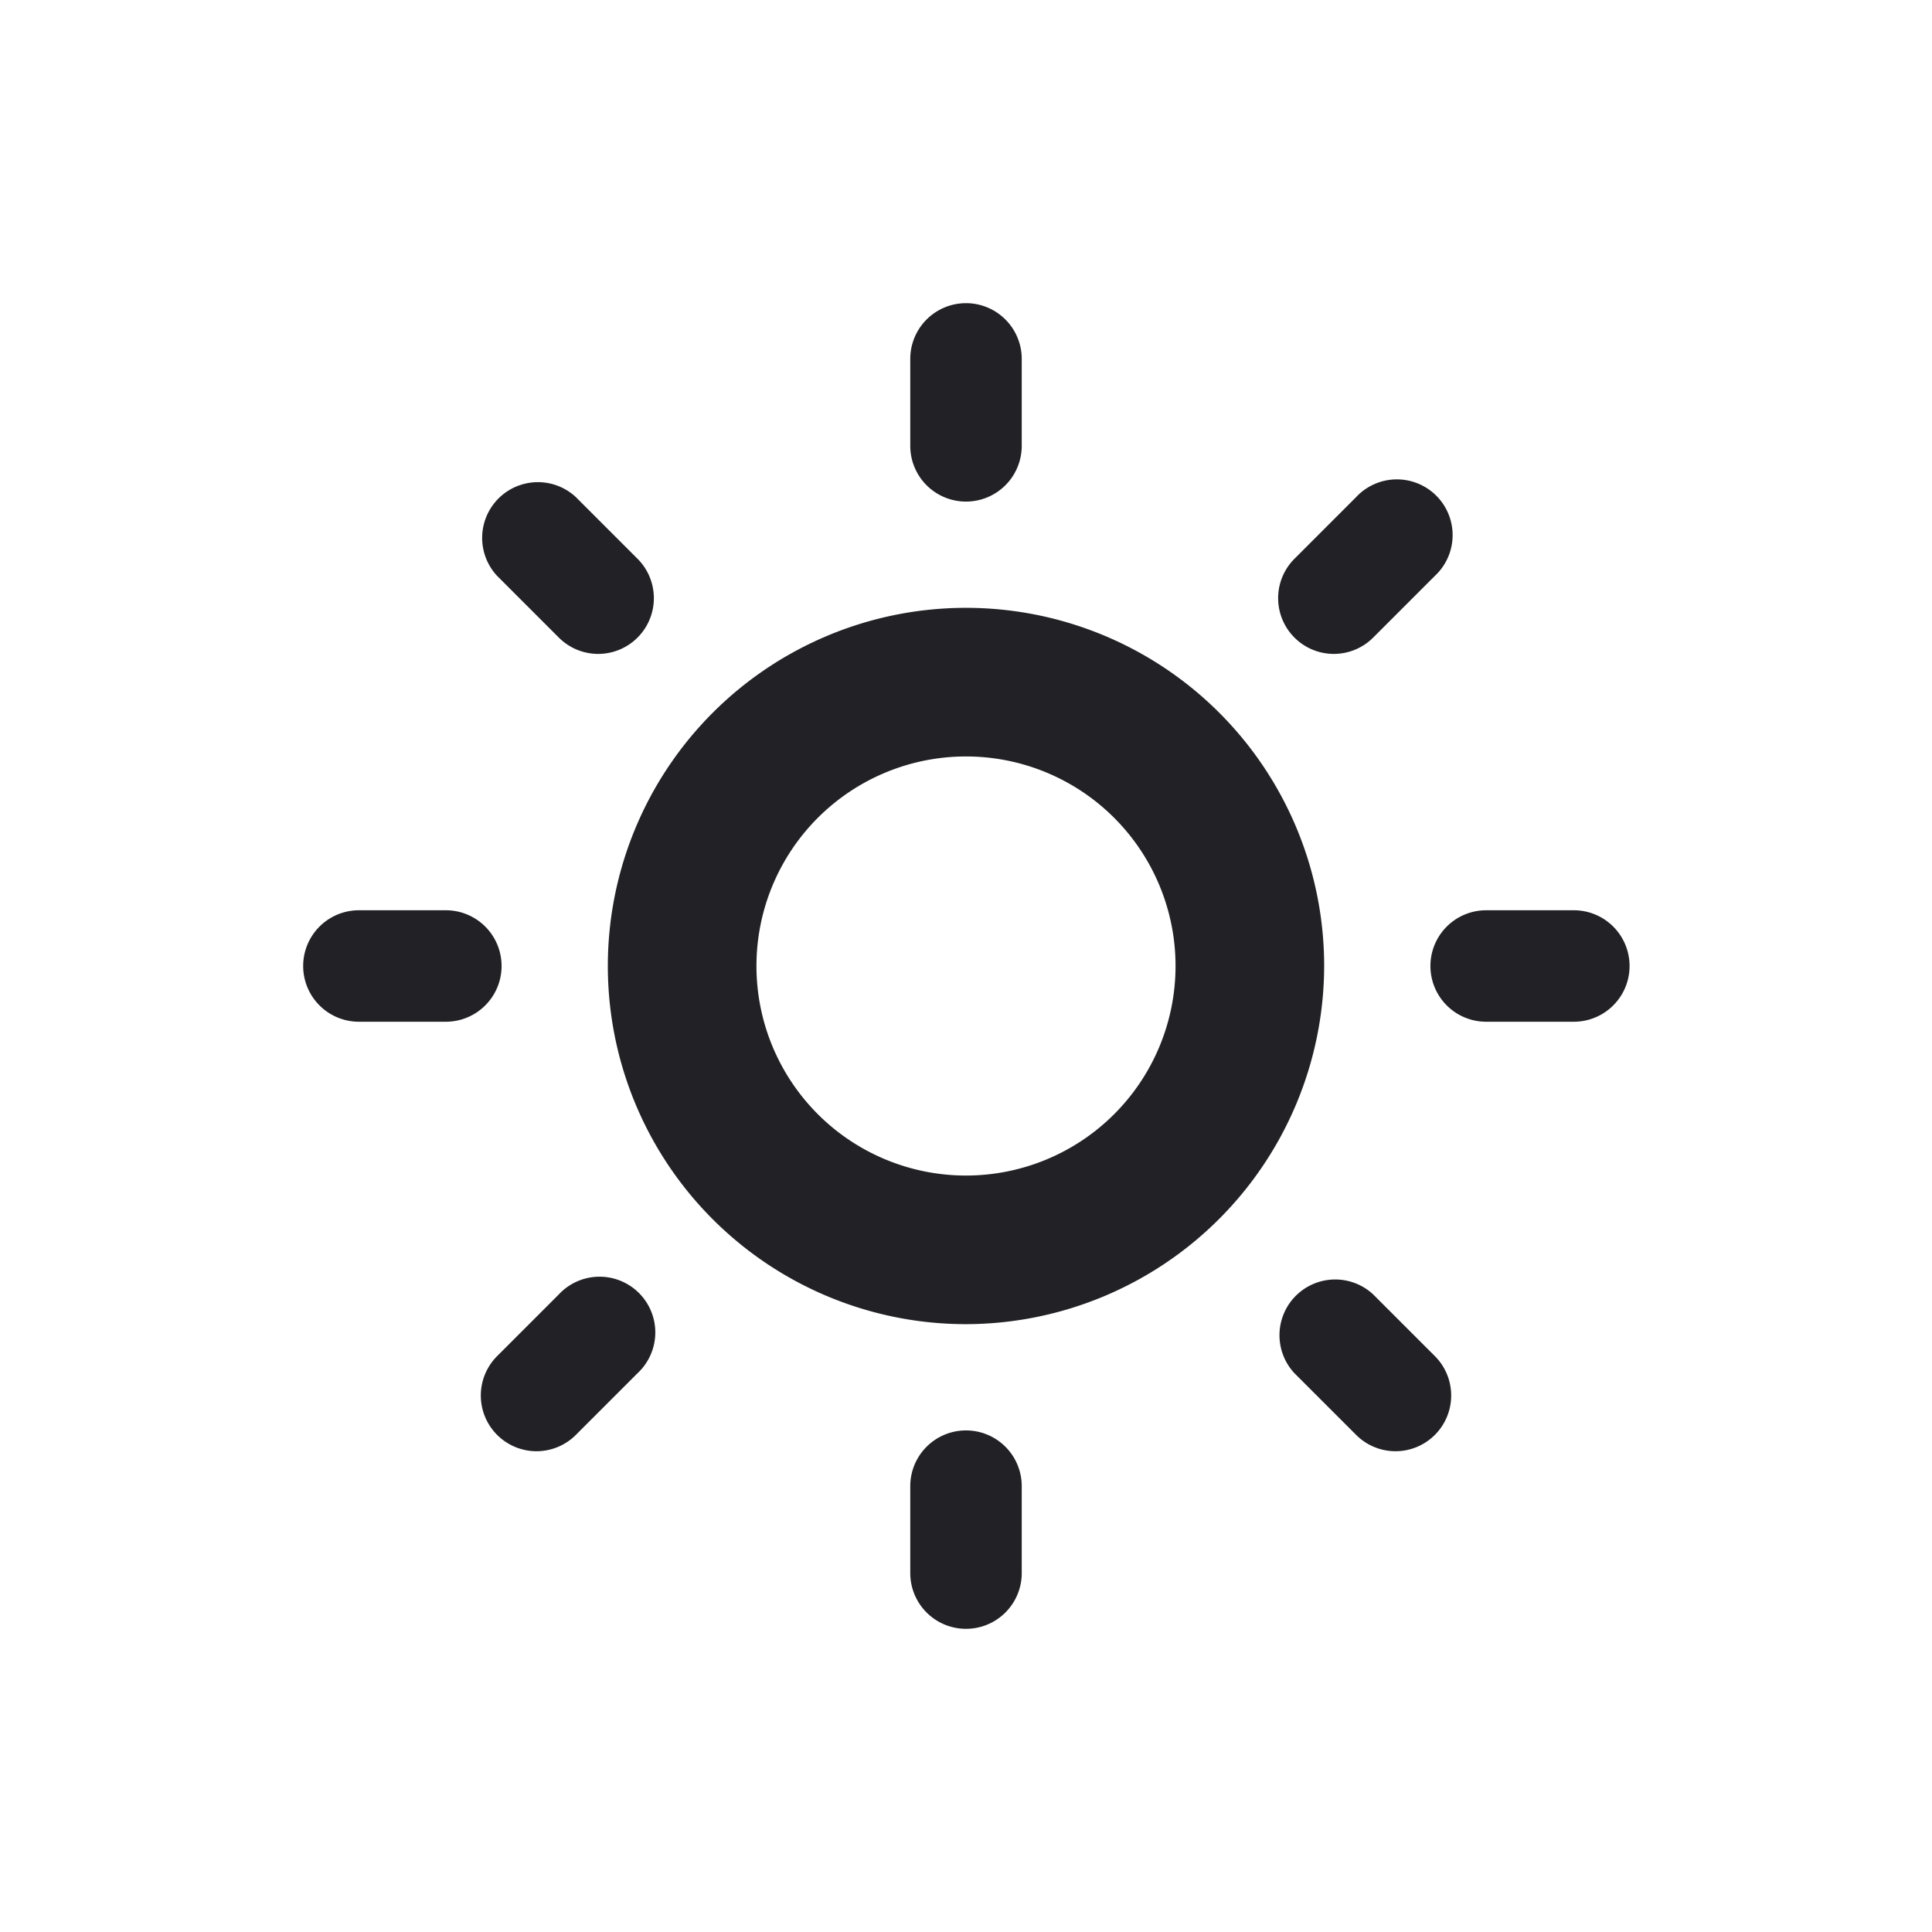 <svg id="expanded" xmlns="http://www.w3.org/2000/svg" viewBox="0 0 26 26"><defs><style>.cls-1{fill:#212126;}</style></defs><title>icon</title><path class="cls-1" d="M13,17.82A4.82,4.82,0,1,1,17.82,13,4.83,4.83,0,0,1,13,17.82Zm0-7.64A2.82,2.82,0,1,0,15.82,13,2.82,2.82,0,0,0,13,10.18Z"/><path class="cls-1" d="M13,6.75A.75.75,0,0,1,12.25,6V4.83a.75.75,0,1,1,1.5,0V6A.75.75,0,0,1,13,6.75Z"/><path class="cls-1" d="M13,21.92a.75.75,0,0,1-.75-.75V20a.75.75,0,0,1,1.5,0v1.18A.75.75,0,0,1,13,21.92Z"/><path class="cls-1" d="M21.17,13.75H20a.75.75,0,0,1,0-1.5h1.18a.75.75,0,1,1,0,1.5Z"/><path class="cls-1" d="M6,13.75H4.83a.75.75,0,1,1,0-1.5H6a.75.75,0,0,1,0,1.5Z"/><path class="cls-1" d="M18.78,19.53a.75.75,0,0,1-.53-.22l-.83-.83a.75.75,0,0,1,1.06-1.06l.83.83a.75.75,0,0,1-.53,1.28Z"/><path class="cls-1" d="M8.05,8.8a.75.75,0,0,1-.53-.22l-.83-.83A.75.75,0,0,1,7.75,6.69l.83.83A.75.75,0,0,1,8.05,8.8Z"/><path class="cls-1" d="M7.22,19.53a.75.75,0,0,1-.53-1.28l.83-.83a.75.75,0,1,1,1.06,1.06l-.83.83A.75.75,0,0,1,7.22,19.53Z"/><path class="cls-1" d="M17.95,8.8a.75.75,0,0,1-.53-1.28l.83-.83a.75.75,0,1,1,1.06,1.06l-.83.83A.75.75,0,0,1,17.95,8.8Z"/></svg>